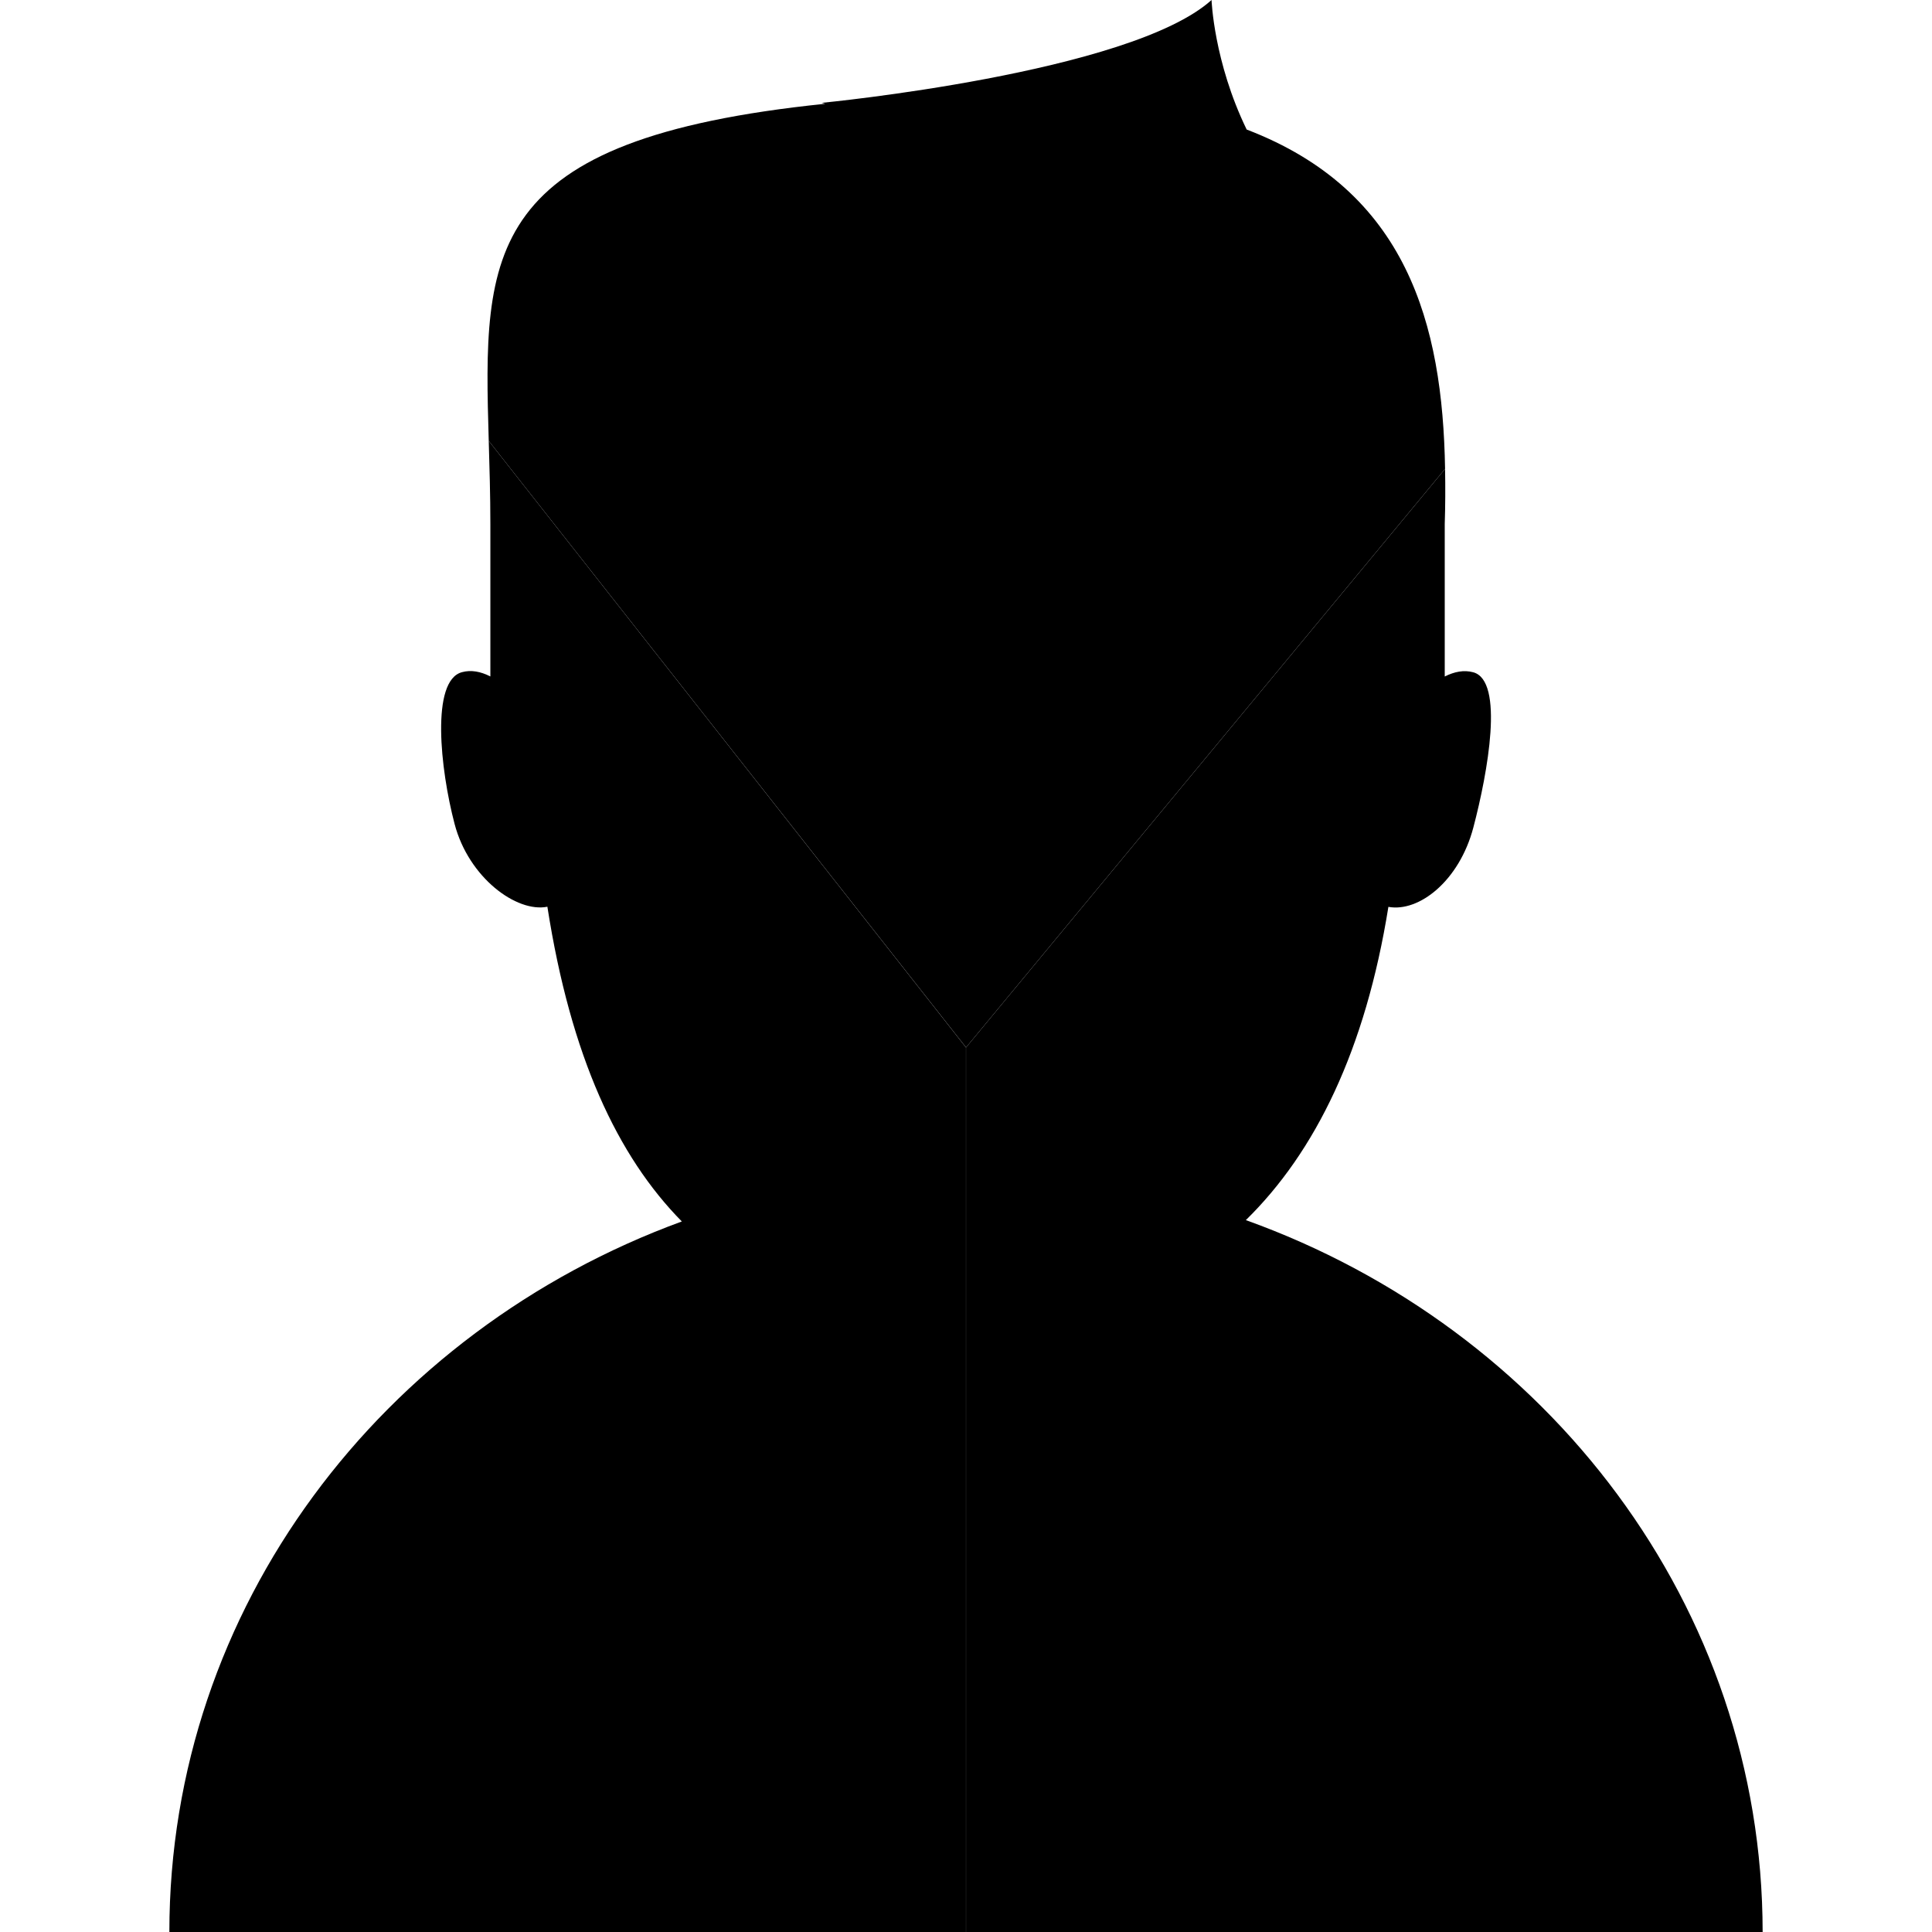 <?xml version="1.0" encoding="utf-8"?>
<!-- Generator: Adobe Illustrator 16.0.0, SVG Export Plug-In . SVG Version: 6.00 Build 0)  -->
<!DOCTYPE svg PUBLIC "-//W3C//DTD SVG 1.1//EN" "http://www.w3.org/Graphics/SVG/1.1/DTD/svg11.dtd">
<svg version="1.1" id="Capa_1" xmlns="http://www.w3.org/2000/svg" xmlns:xlink="http://www.w3.org/1999/xlink" x="0px" y="0px"
	 width="28.667px" height="28.667px" viewBox="0 0 28.667 28.667" enable-background="new 0 0 28.667 28.667" xml:space="preserve">
<g>
	<path id="c1" d="M21.442,6.957c-0.036-2.15-0.565-4.124-2.944-5.035C18.009,0.915,17.977,0,17.977,0c-1.206,1.086-5.785,1.526-5.785,1.526
		l0.052,0.014C7.147,2.064,7.17,3.738,7.252,6.542l7.082,9L21.442,6.957z"/>
	<path id="c2" d="M7.252,6.542c0.011,0.39,0.024,0.801,0.024,1.235v2.26C7.134,9.965,6.992,9.936,6.854,9.974
		c-0.463,0.124-0.323,1.437-0.109,2.251c0.209,0.798,0.921,1.321,1.377,1.229c0.347,2.223,1.041,3.703,1.995,4.67
		c-4.443,1.625-7.604,5.728-7.604,10.543h11.82V15.542L7.252,6.542z"/>
	<path id="c3" d="M18.486,18.104c1.034-1.013,1.775-2.531,2.115-4.648c0.455,0.083,1.053-0.387,1.261-1.179
		c0.214-0.813,0.462-2.178-0.003-2.302c-0.137-0.037-0.279-0.009-0.422,0.063v-2.26c0.009-0.275,0.01-0.549,0.005-0.821
		l-7.108,8.585v13.125h11.82C26.152,23.828,22.962,19.71,18.486,18.104z"/>
</g>
</svg>

